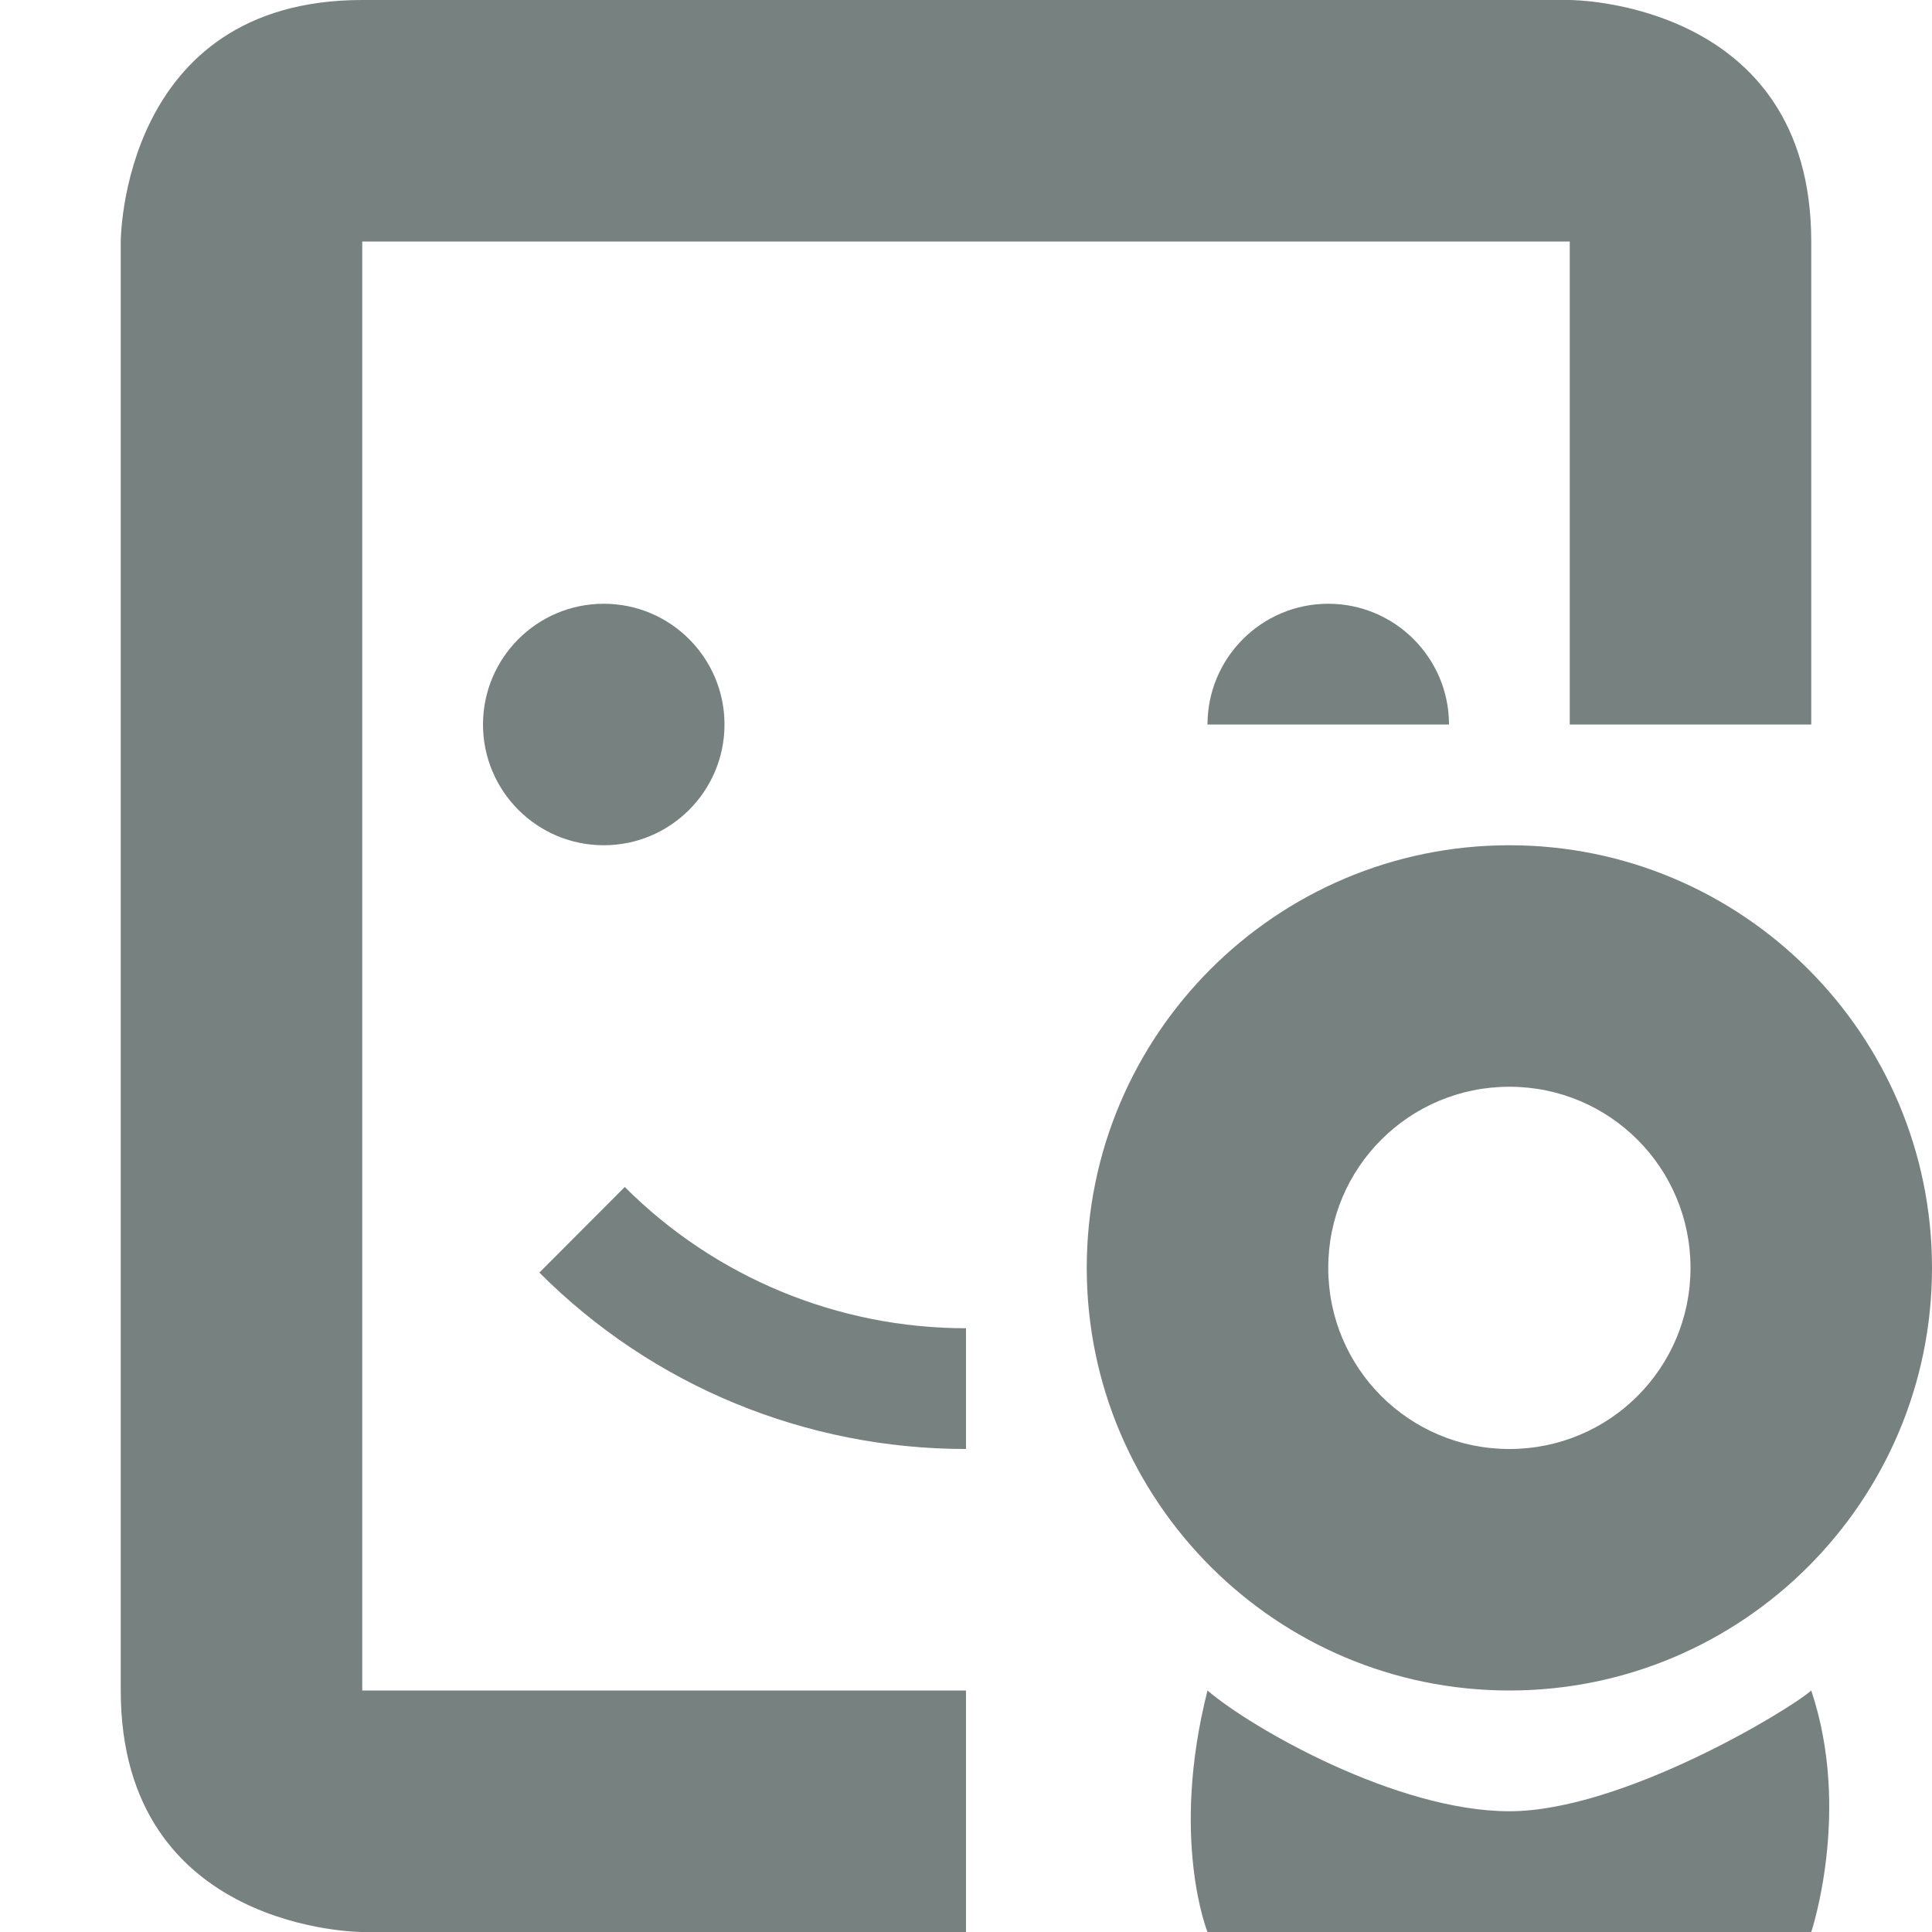 <svg xmlns="http://www.w3.org/2000/svg" width="16" height="16" version="1.1">
 <path style="fill:#778280" d="M 3 0 C 1 0 1 2 1 2 L 1 14 C 1 16 3 16 3 16 L 8 16 L 8 14 L 3 14 L 3 2 L 13 2 L 13 6 L 15 6 L 15 2 C 15 0 13 0 13 0 L 3 0 z M 5 5 C 4.446 5 4 5.45 4 6 C 4 6.55 4.446 7 5 7 C 5.554 7 6 6.55 6 6 C 6 5.45 5.554 5 5 5 z M 11 5 C 10.447 5 10 5.45 10 6 L 12 6 C 12 5.45 11.553 5 11 5 z M 12.5 7 C 10.567 7 9 8.57 9 10.5 C 9 12.43 10.567 14 12.5 14 C 14.433 14 16 12.43 16 10.5 C 16 8.57 14.433 7 12.5 7 z M 12.5 9 C 13.33 9 14 9.67 14 10.5 C 14 11.33 13.33 12 12.5 12 C 11.67 12 11 11.33 11 10.5 C 11 9.67 11.67 9 12.5 9 z M 5.174 9.83 L 4.467 10.539 C 5.404 11.479 6.674 12 8 12 L 8 11 C 6.94 11 5.923 10.58 5.174 9.83 z M 10 14 C 9.688 15.23 10 16 10 16 L 15 16 C 15 16 15.335 15 15 14 C 14.82 14.16 13.434 15 12.5 15 C 11.566 15 10.361 14.31 10 14 z"/>
</svg>
